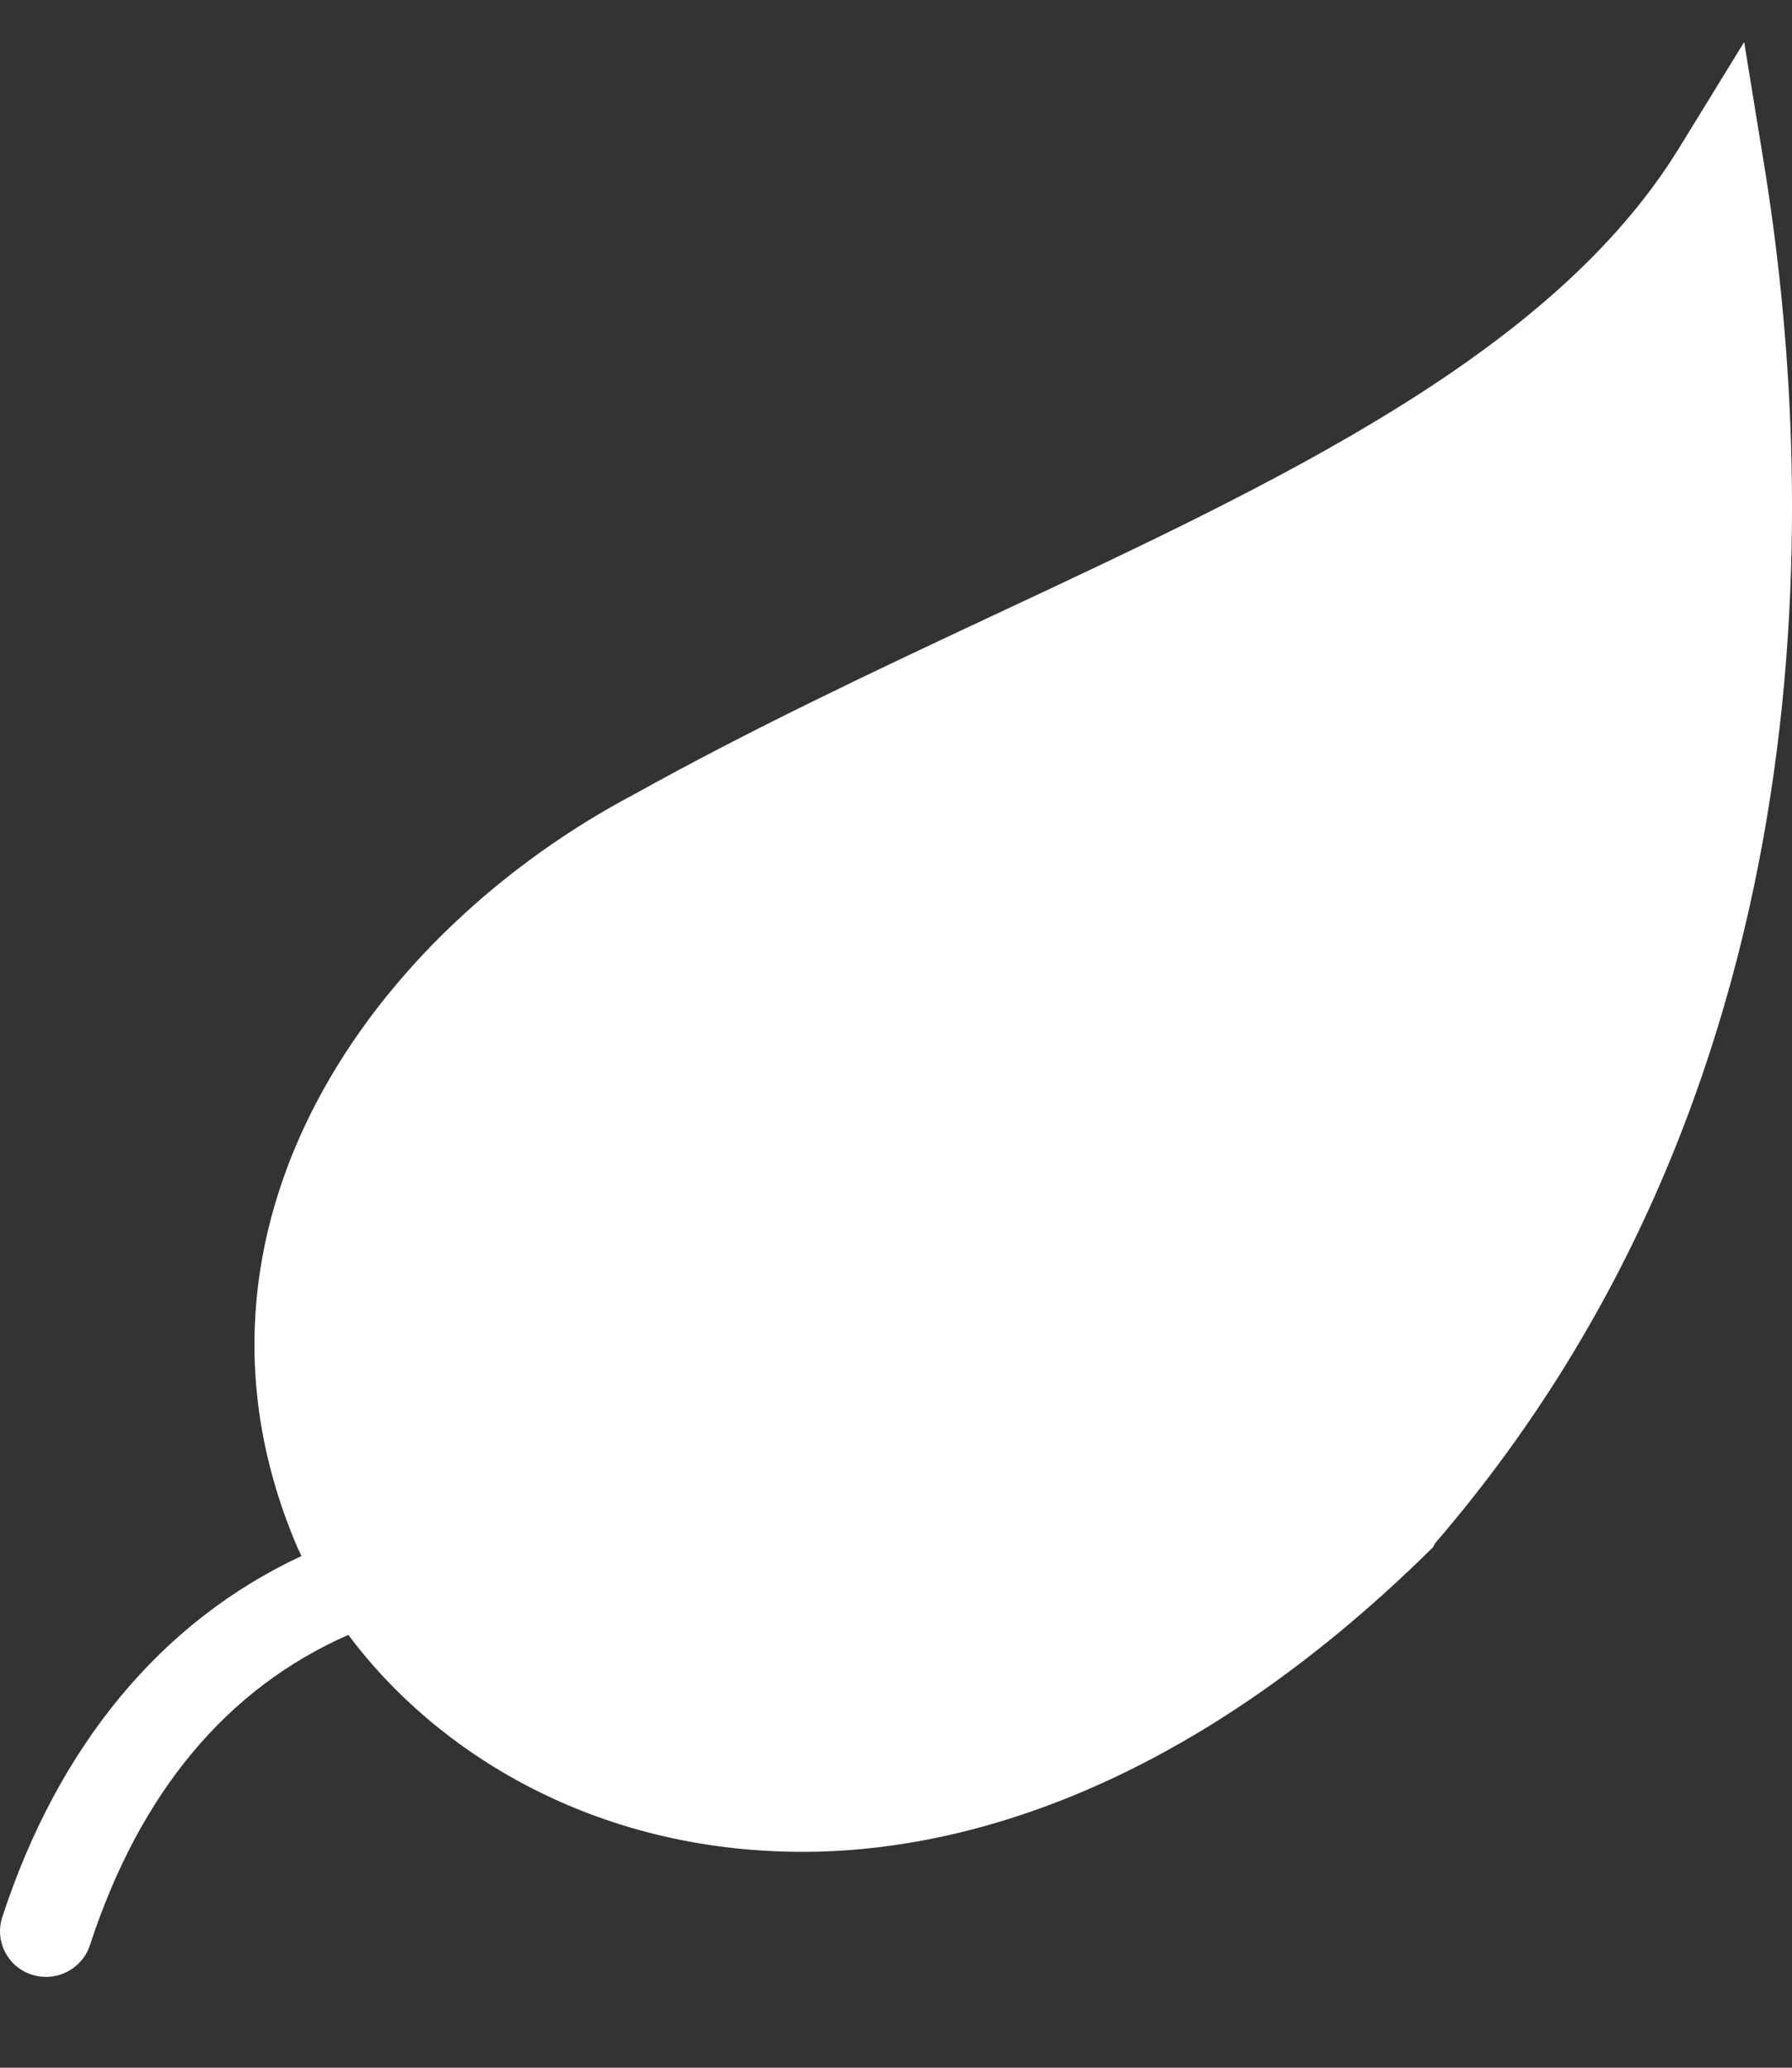 <?xml version="1.0" encoding="UTF-8" standalone="no"?>
<svg width="13px" height="15px" viewBox="0 0 13 15" version="1.1" xmlns="http://www.w3.org/2000/svg" xmlns:xlink="http://www.w3.org/1999/xlink" xmlns:sketch="http://www.bohemiancoding.com/sketch/ns">
    <rect x="0" y="0" width="13" height="15" fill="#333333" stroke="none"/>
    <!-- Generator: Sketch 3.4 (15575) - http://www.bohemiancoding.com/sketch -->
    <title>Imported Layers</title>
    <desc>Created with Sketch.</desc>
    <defs></defs>
    <g id="Page-1" stroke="none" stroke-width="1" fill="none" fill-rule="evenodd" sketch:type="MSPage">
        <g id="美妆首页-copy-2" sketch:type="MSArtboardGroup" transform="translate(-389, -419)" fill="#FFFFFF">
            <g id="Group" sketch:type="MSLayerGroup" transform="translate(388, 259)">
                <path d="M13.797,161.19 L13.653,160.305 L13.182,161.072 C12.265,162.564 10.292,163.488 8.204,164.465 C7.339,164.87 6.445,165.292 5.601,165.762 C3.721,166.754 2.155,168.893 3.16,171.231 C3.168,171.25 3.179,171.269 3.187,171.288 C2.172,171.761 1.424,172.66 1.016,173.909 C0.96,174.083 1.056,174.269 1.231,174.325 C1.265,174.336 1.3,174.341 1.334,174.341 C1.475,174.341 1.606,174.252 1.652,174.112 C2.014,173.004 2.645,172.248 3.527,171.86 C4.161,172.711 5.309,173.434 6.825,173.434 L6.825,173.434 C7.897,173.434 9.559,173.04 11.394,171.226 L11.412,171.194 C14.349,167.785 14.167,163.463 13.797,161.19 L13.797,161.19 Z" id="Imported-Layers" sketch:type="MSShapeGroup"></path>
            </g>
        </g>
    </g>
</svg>